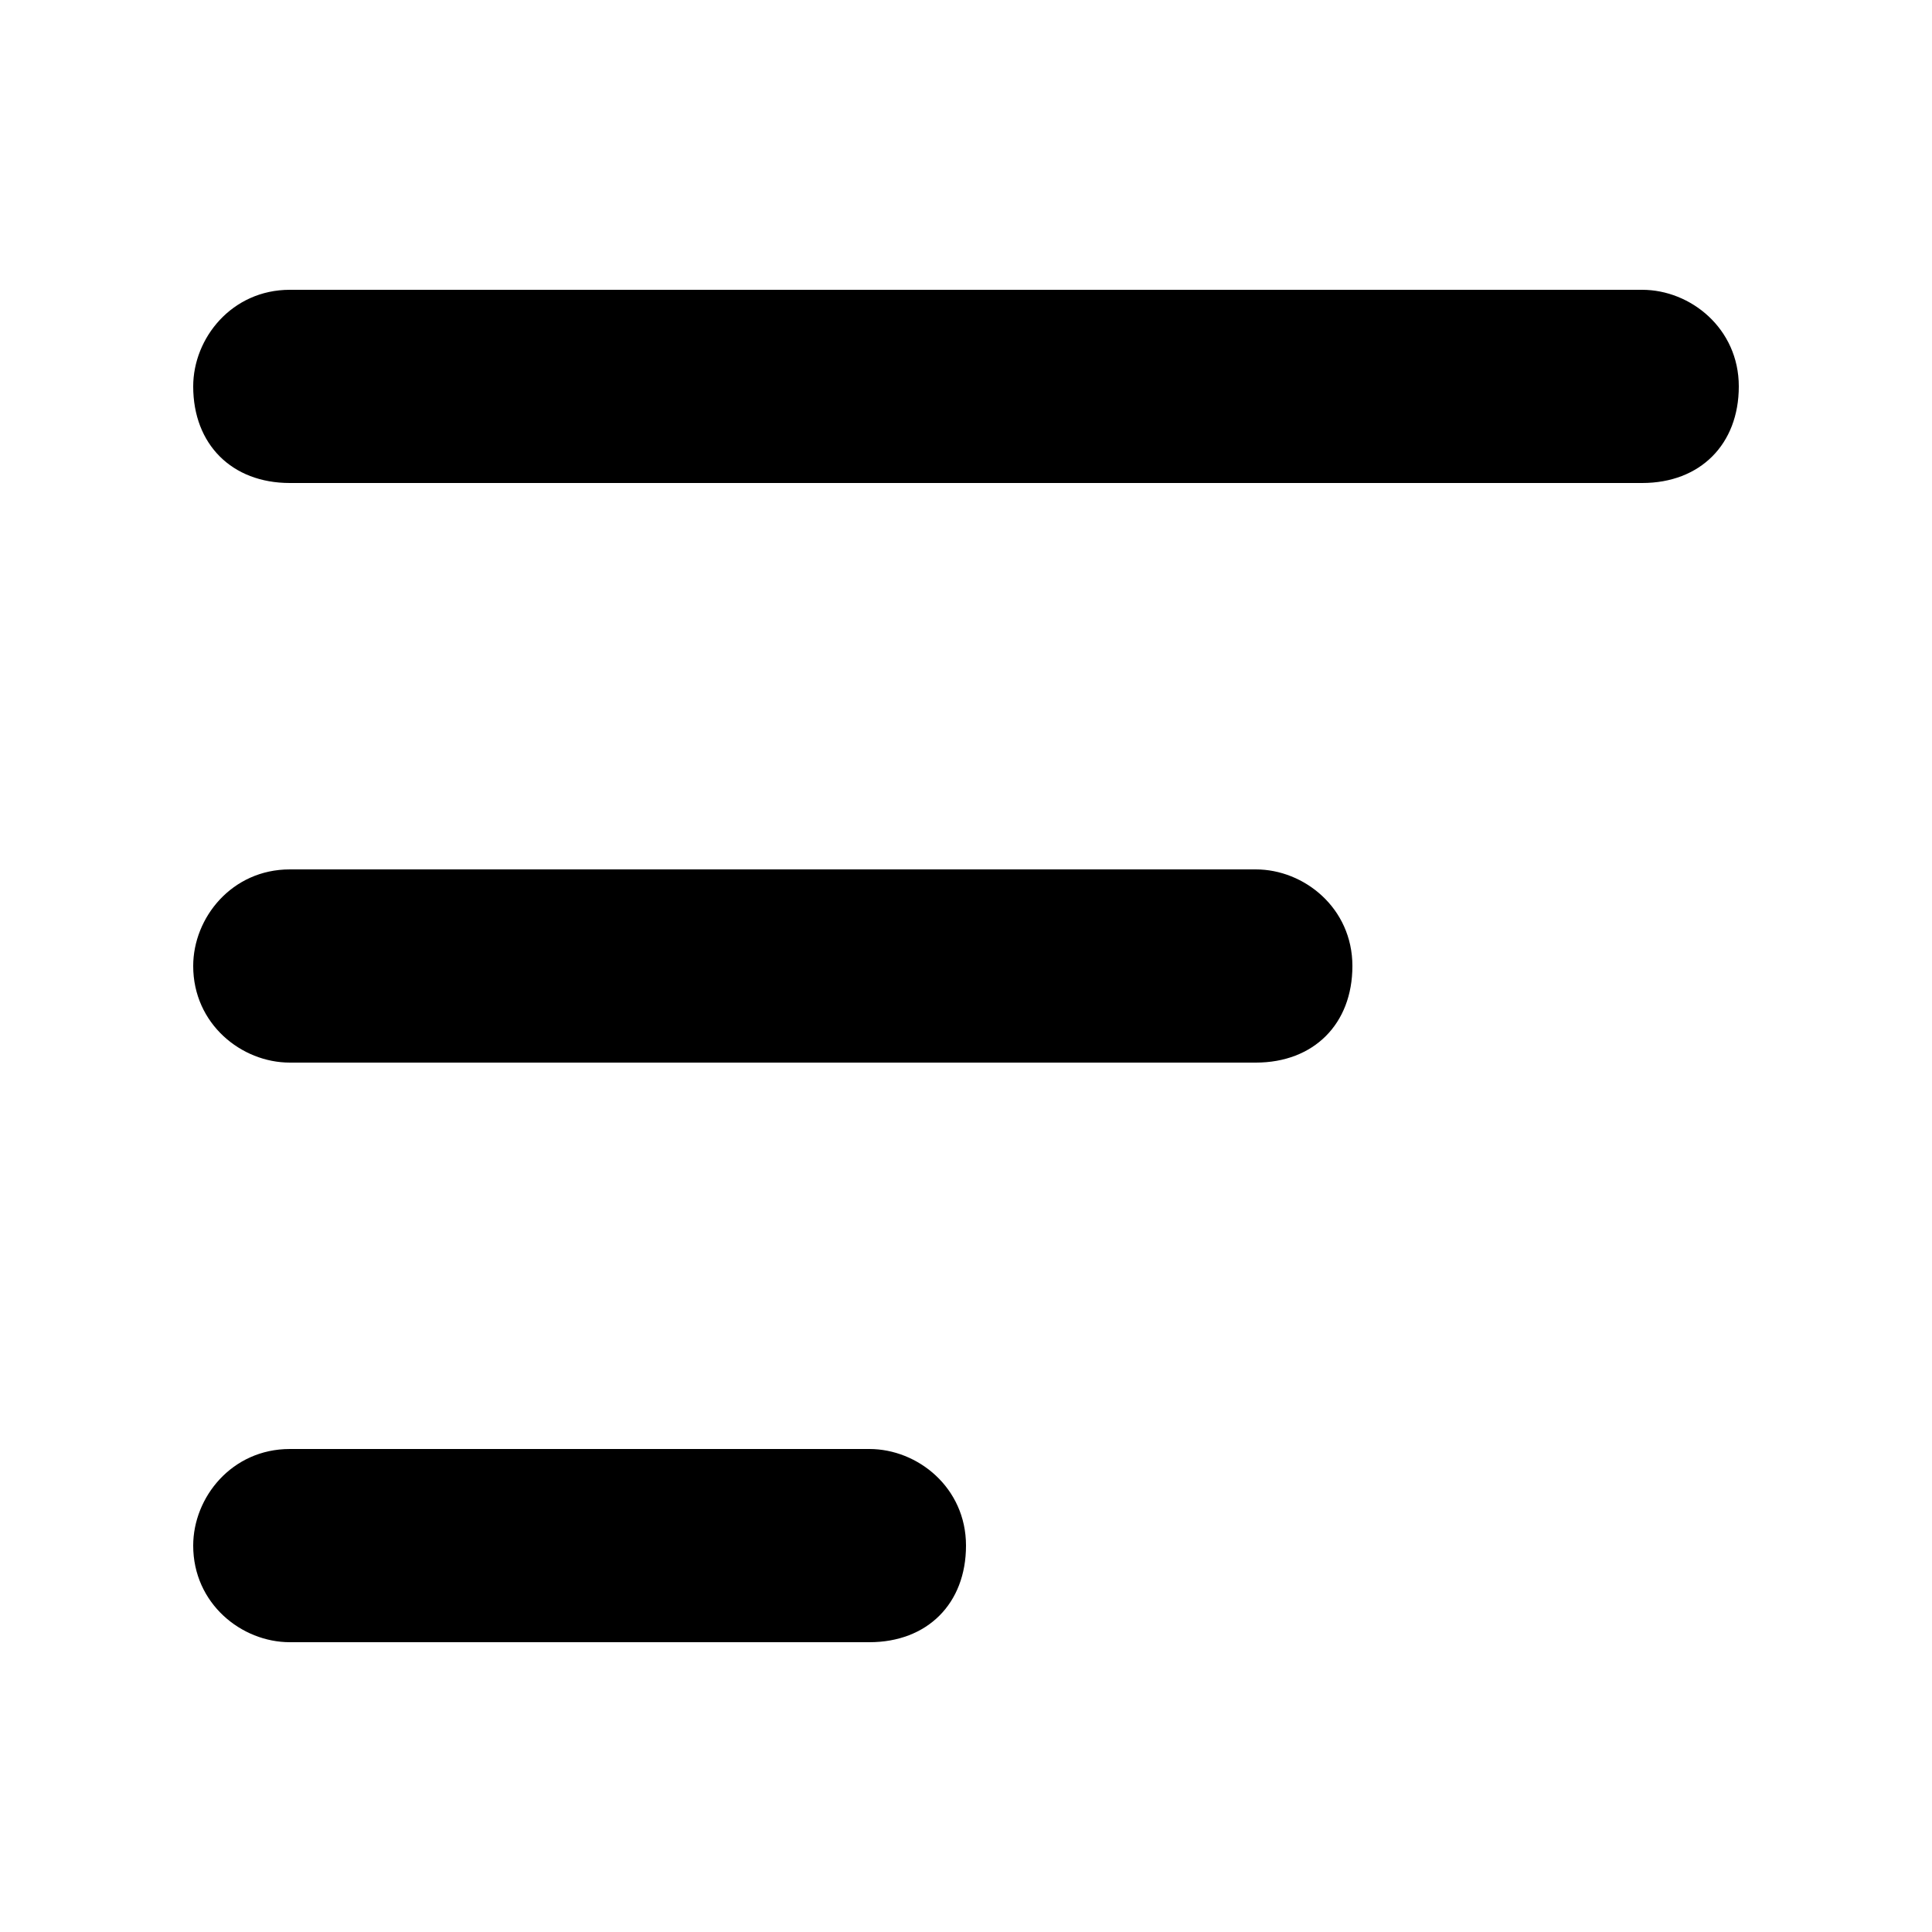 <?xml version="1.0" encoding="utf-8"?>
<!-- Generator: Adobe Illustrator 21.1.0, SVG Export Plug-In . SVG Version: 6.00 Build 0)  -->
<svg version="1.1" id="menu" xmlns="http://www.w3.org/2000/svg" xmlns:xlink="http://www.w3.org/1999/xlink" x="0px" y="0px"
	 viewBox="0 0 20 20" style="enable-background:new 0 0 20 20;" xml:space="preserve">
<style type="text/css">
	.st0{fill-rule:evenodd;clip-rule:evenodd;}
</style>
<path class="st0" d="M17,5H3C2.4,5,2,4.6,2,4v0c0-0.5,0.4-1,1-1h14c0.5,0,1,0.4,1,1v0C18,4.6,17.6,5,17,5z"/>
<path class="st0" d="M13,11H3c-0.5,0-1-0.4-1-1v0c0-0.5,0.4-1,1-1h10c0.5,0,1,0.4,1,1v0C14,10.6,13.6,11,13,11z"/>
<path class="st0" d="M9,17H3c-0.5,0-1-0.4-1-1v0c0-0.5,0.4-1,1-1h6c0.5,0,1,0.4,1,1v0C10,16.6,9.6,17,9,17z"/>
</svg>

